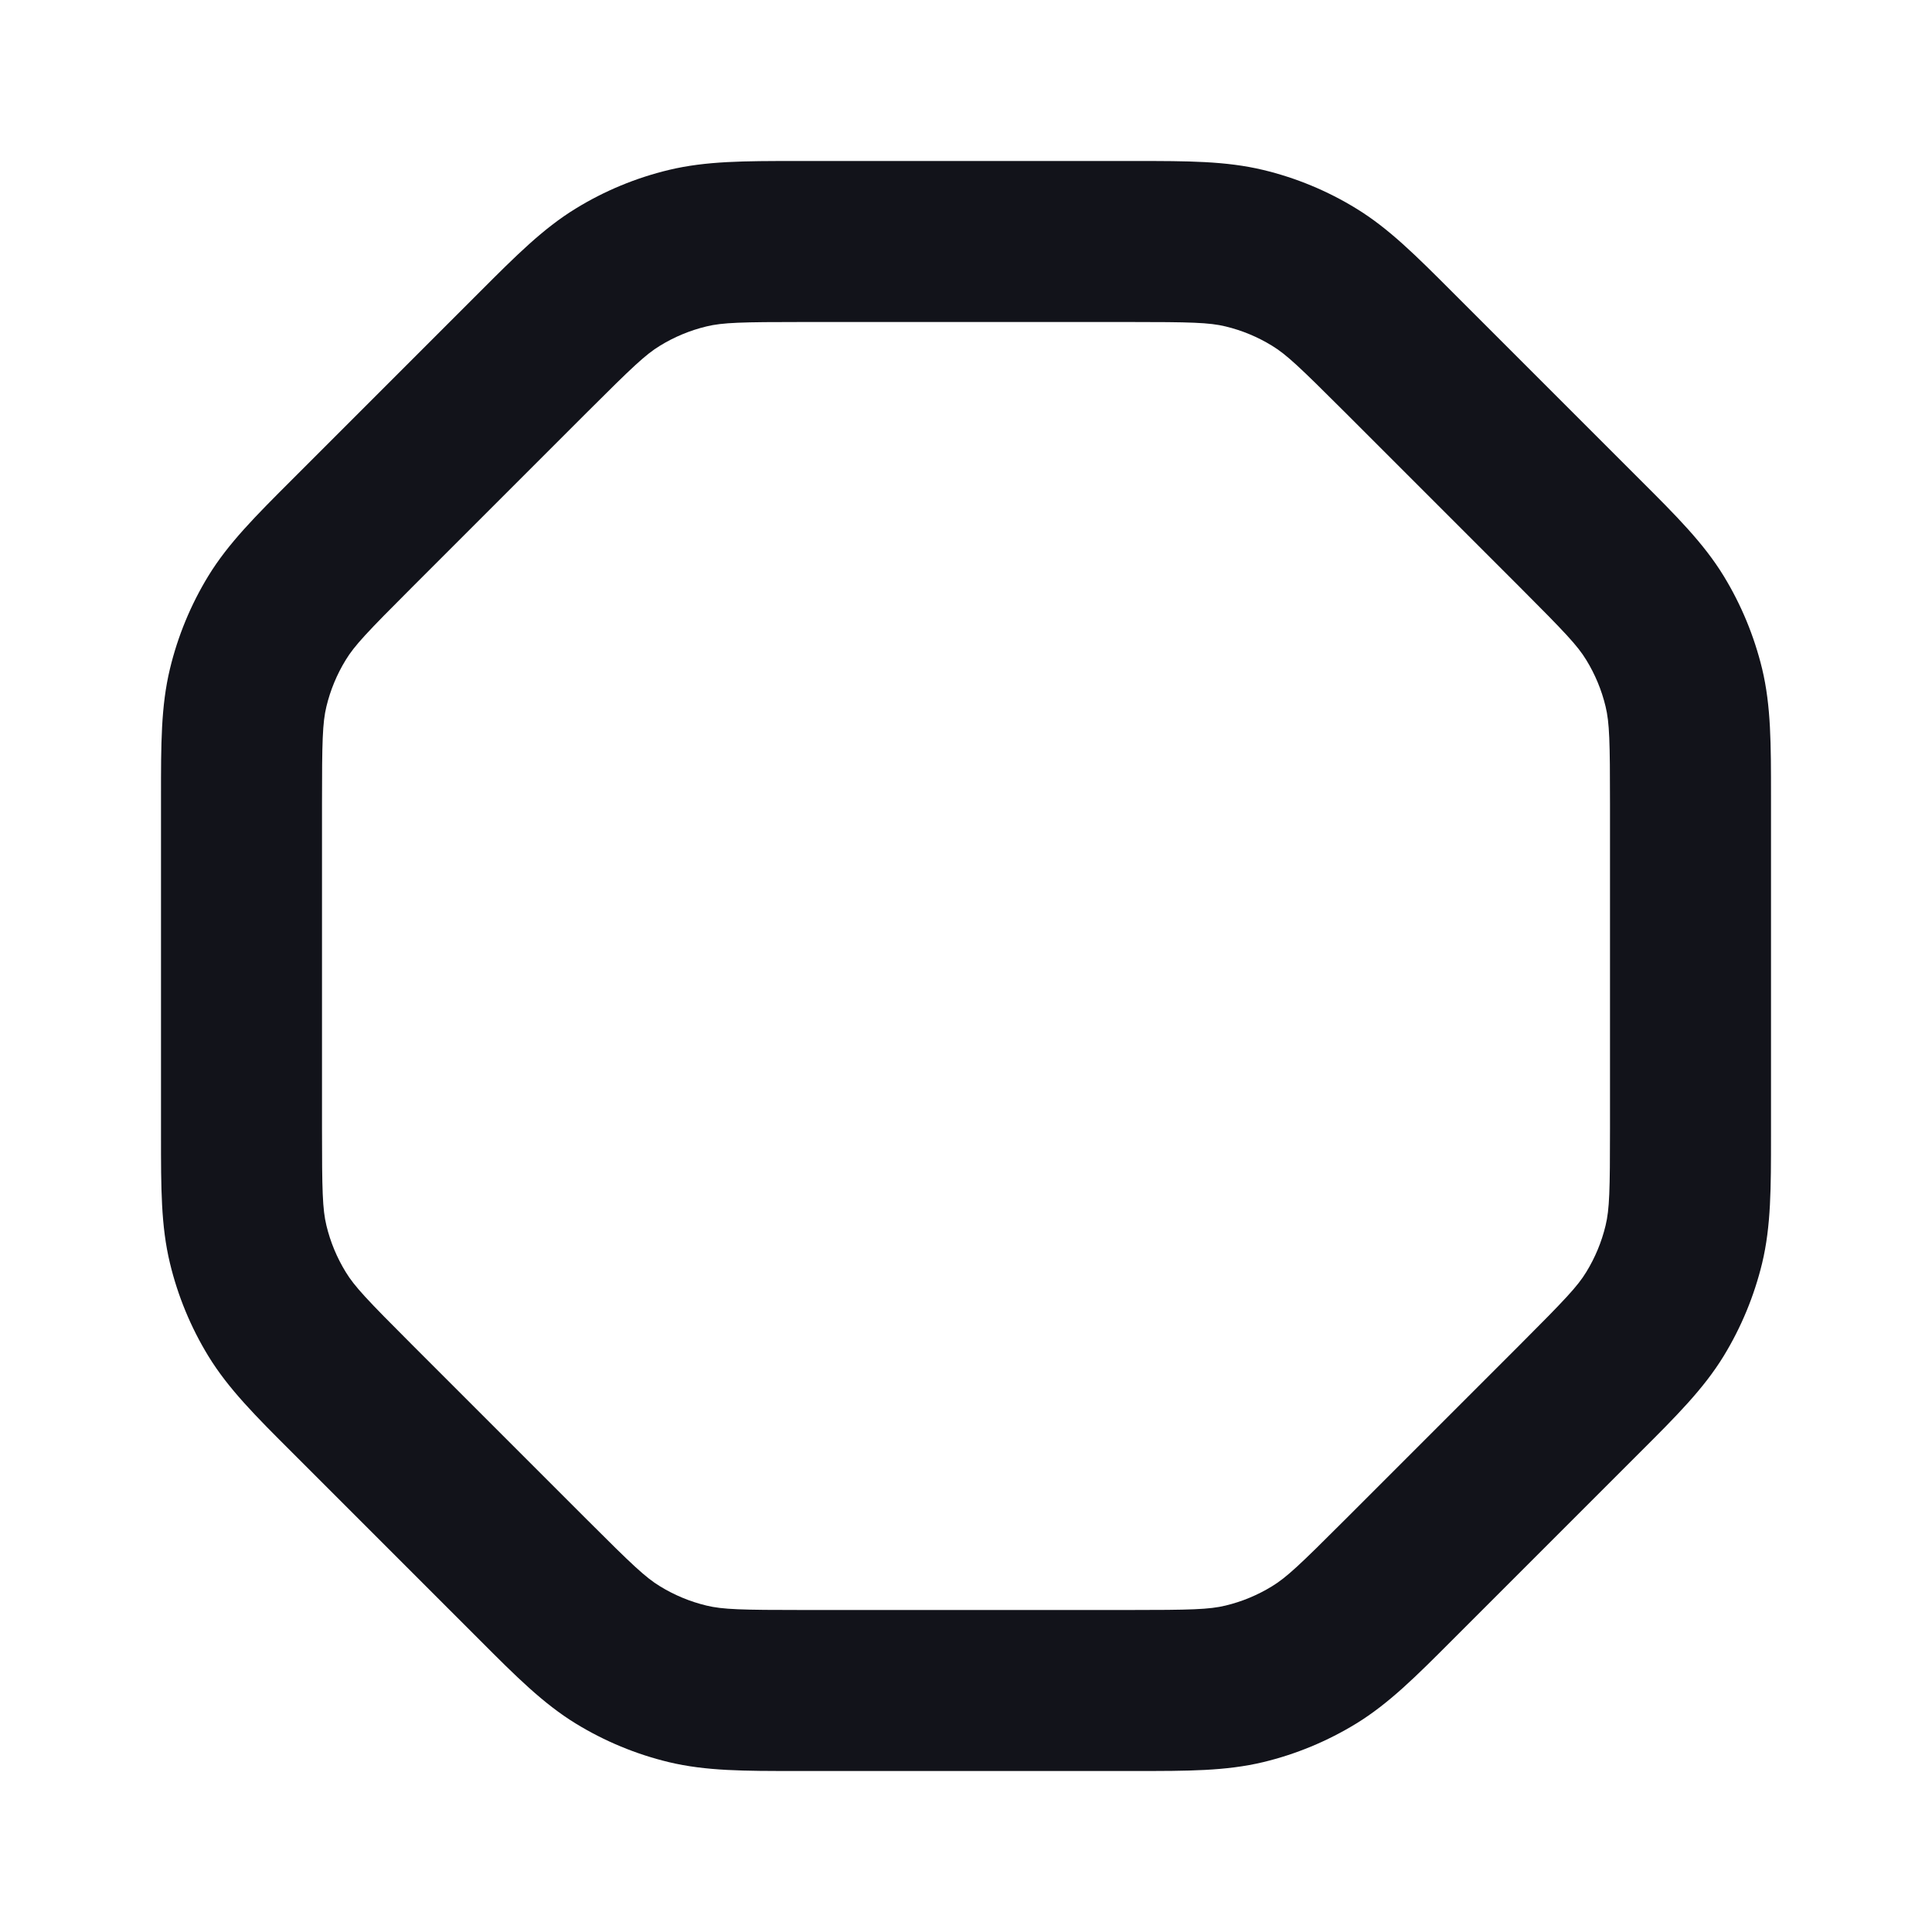 <svg width="24" height="24" viewBox="0 0 24 24" fill="none" xmlns="http://www.w3.org/2000/svg">
<path fill-rule="evenodd" clip-rule="evenodd" d="M9.886 2C9.92 2 9.954 2 9.988 2H14.012C14.046 2 14.08 2 14.114 2C14.749 2 15.228 2 15.691 2.111C16.099 2.209 16.489 2.37 16.847 2.59C17.253 2.838 17.592 3.178 18.041 3.627C18.065 3.65 18.089 3.675 18.113 3.699L20.301 5.887C20.326 5.911 20.35 5.935 20.373 5.959C20.823 6.408 21.162 6.747 21.411 7.153C21.63 7.511 21.791 7.901 21.89 8.309C22.001 8.772 22 9.251 22 9.886C22 9.92 22 9.954 22 9.988V14.012C22 14.046 22 14.08 22 14.114C22 14.749 22.001 15.229 21.89 15.691C21.791 16.099 21.63 16.489 21.411 16.847C21.162 17.253 20.823 17.592 20.373 18.041C20.35 18.065 20.326 18.089 20.301 18.113L18.113 20.301C18.089 20.326 18.065 20.35 18.041 20.373C17.592 20.823 17.253 21.162 16.847 21.411C16.489 21.63 16.099 21.792 15.691 21.89C15.228 22.001 14.749 22 14.114 22C14.08 22 14.046 22 14.012 22H9.988C9.954 22 9.92 22 9.886 22C9.251 22 8.772 22.001 8.309 21.89C7.901 21.792 7.511 21.63 7.153 21.411C6.747 21.162 6.408 20.823 5.959 20.373C5.935 20.35 5.911 20.326 5.887 20.301L3.699 18.113C3.674 18.089 3.65 18.065 3.627 18.041C3.177 17.592 2.838 17.253 2.589 16.847C2.37 16.489 2.209 16.099 2.111 15.691C1.999 15.229 2 14.749 2 14.114C2 14.08 2 14.046 2 14.012V9.988C2 9.954 2 9.92 2 9.886C2 9.251 1.999 8.772 2.111 8.309C2.209 7.901 2.37 7.511 2.589 7.153C2.838 6.747 3.178 6.408 3.627 5.959C3.65 5.935 3.674 5.911 3.699 5.887L5.887 3.699C5.911 3.675 5.935 3.65 5.959 3.627C6.408 3.178 6.747 2.838 7.153 2.59C7.511 2.37 7.901 2.209 8.309 2.111C8.772 2 9.251 2 9.886 2ZM9.988 4C9.207 4 8.979 4.006 8.776 4.055C8.572 4.104 8.377 4.185 8.198 4.295C8.019 4.404 7.854 4.561 7.301 5.113L5.113 7.301C4.56 7.854 4.404 8.019 4.295 8.198C4.185 8.377 4.104 8.572 4.055 8.776C4.006 8.979 4 9.207 4 9.988V14.012C4 14.793 4.006 15.021 4.055 15.224C4.104 15.428 4.185 15.623 4.295 15.802C4.404 15.981 4.56 16.146 5.113 16.699L7.301 18.887C7.854 19.44 8.019 19.596 8.198 19.705C8.377 19.815 8.572 19.896 8.776 19.945C8.979 19.994 9.207 20 9.988 20H14.012C14.793 20 15.021 19.994 15.224 19.945C15.428 19.896 15.623 19.815 15.802 19.705C15.981 19.596 16.146 19.44 16.699 18.887L18.887 16.699C19.439 16.146 19.596 15.981 19.705 15.802C19.815 15.623 19.896 15.428 19.945 15.224C19.994 15.021 20 14.793 20 14.012V9.988C20 9.207 19.994 8.979 19.945 8.776C19.896 8.572 19.815 8.377 19.705 8.198C19.596 8.019 19.439 7.854 18.887 7.301L16.699 5.113C16.146 4.561 15.981 4.404 15.802 4.295C15.623 4.185 15.428 4.104 15.224 4.055C15.021 4.006 14.793 4 14.012 4H9.988Z" fill="#12131A"/>
</svg>
